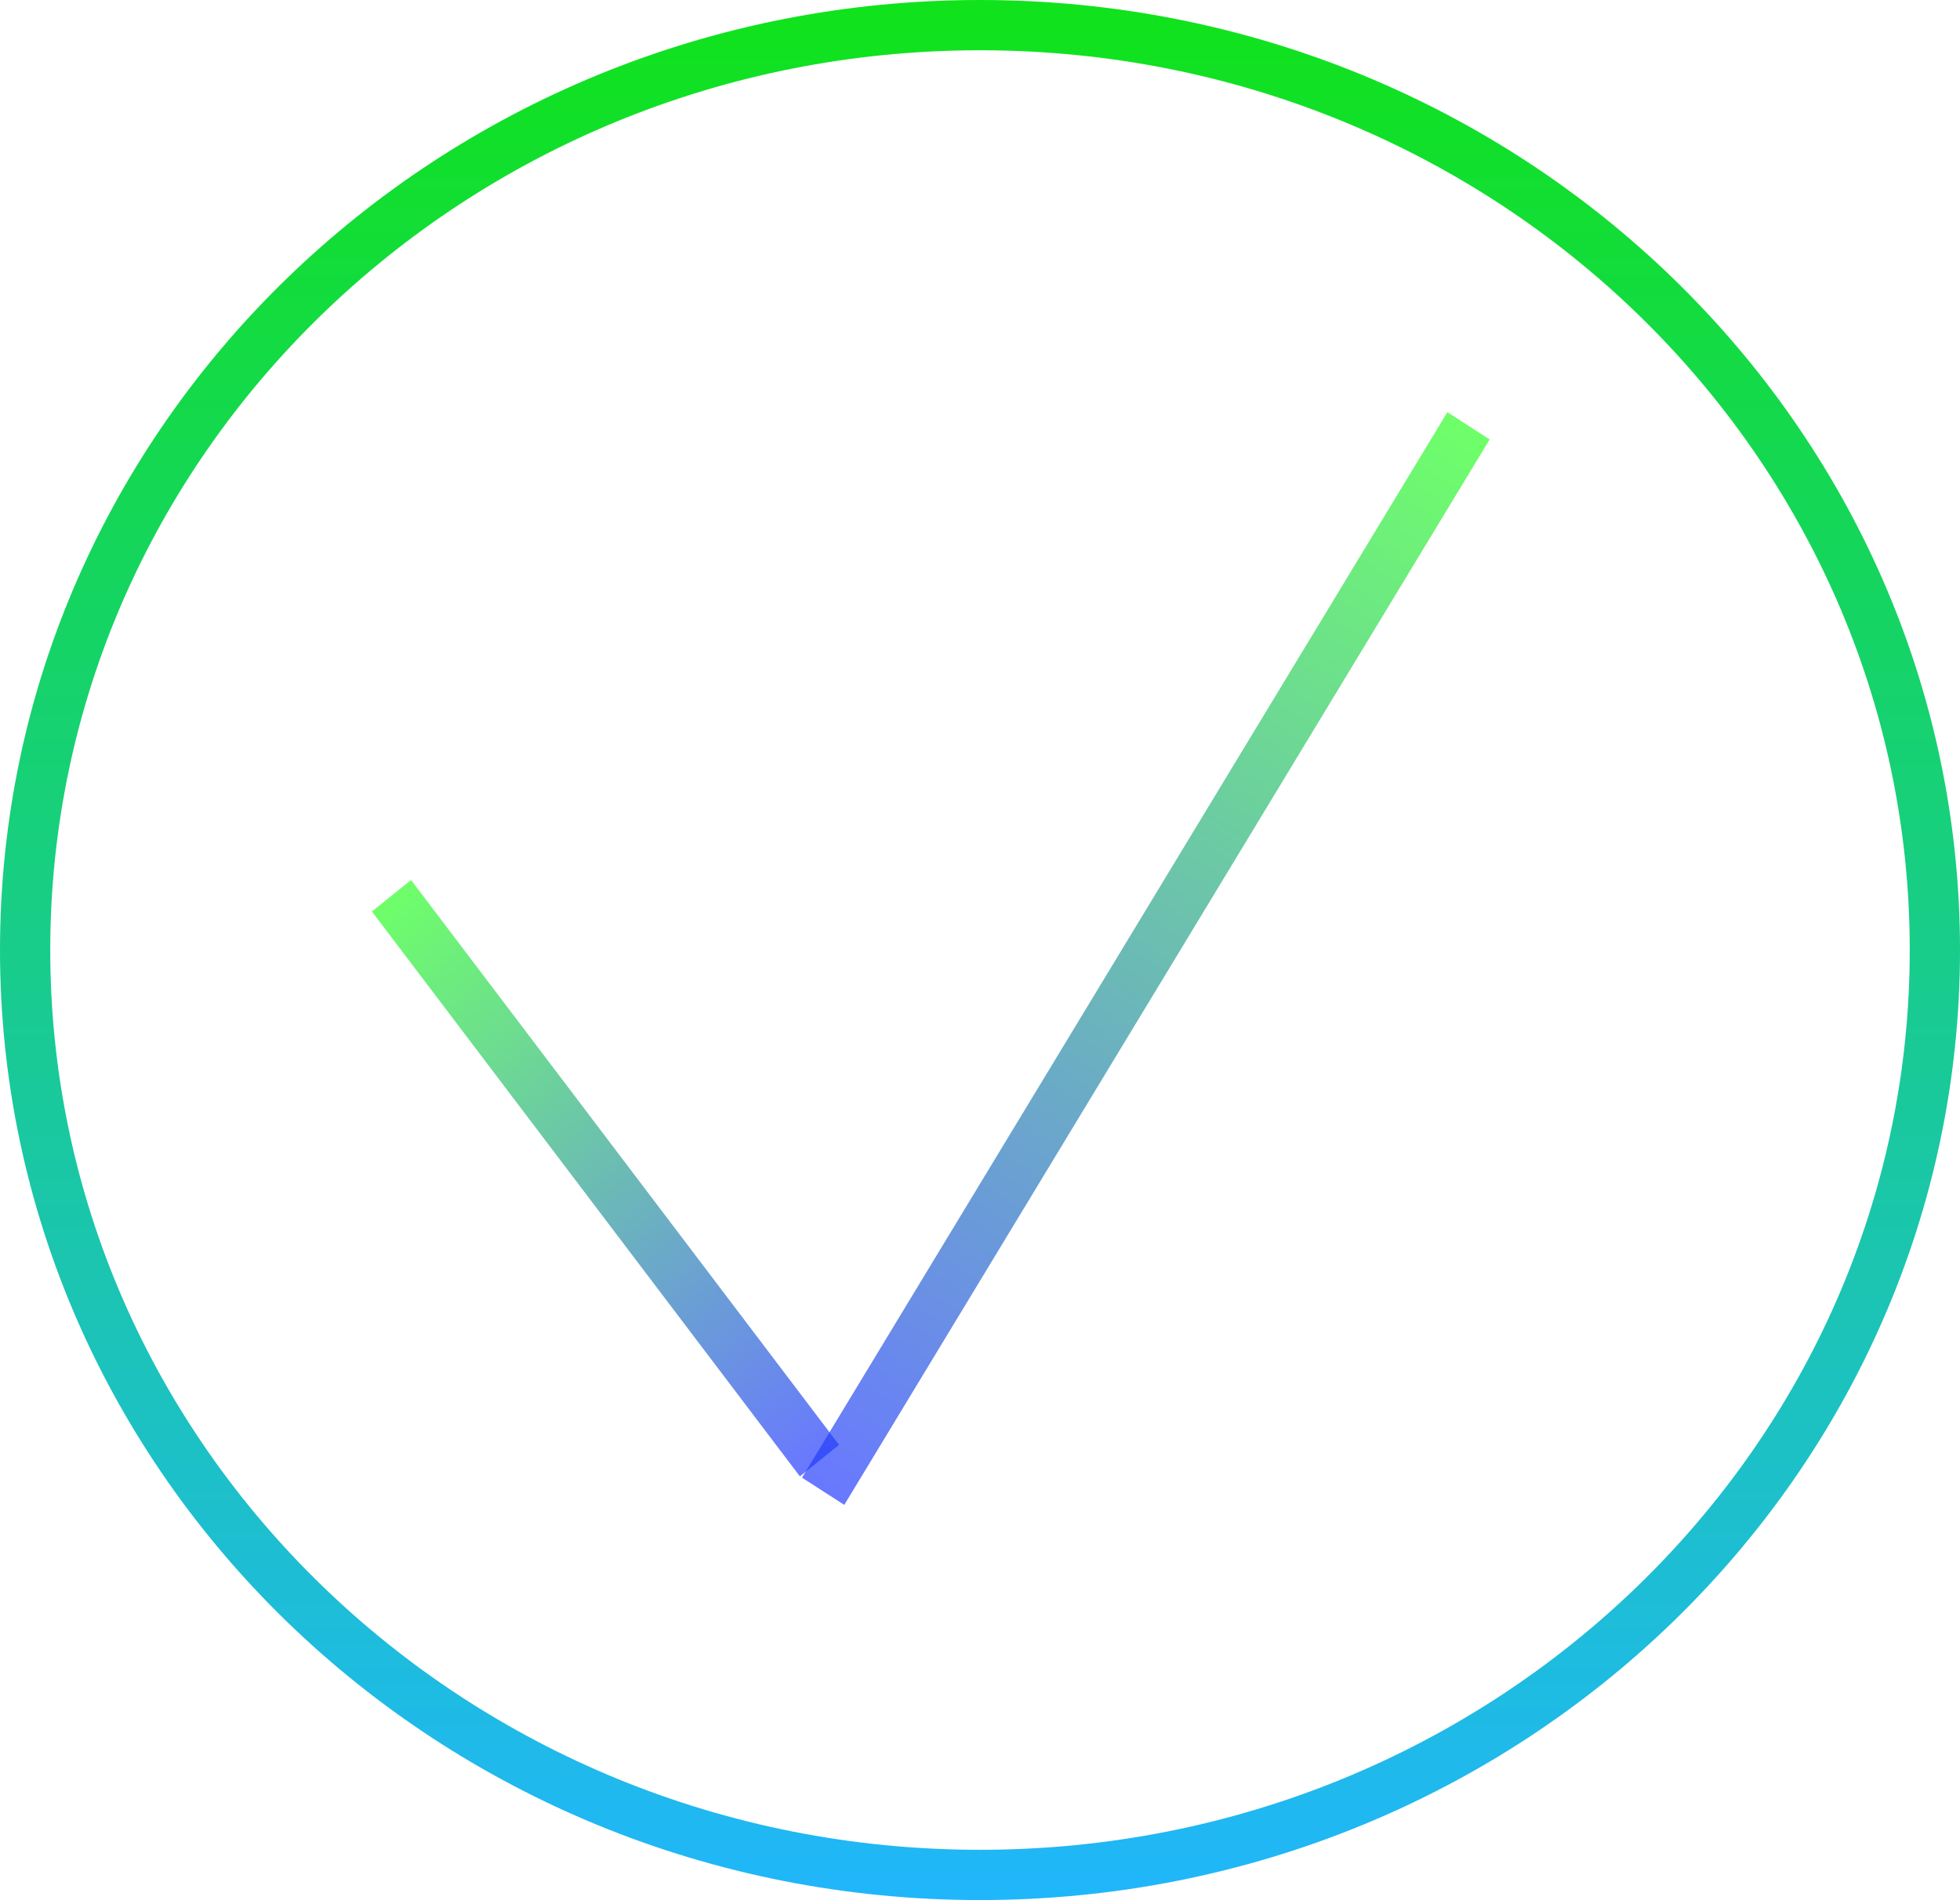 <svg width="195" height="189" viewBox="0 0 195 189" fill="none" xmlns="http://www.w3.org/2000/svg">
<path d="M97.5 2.5C150.041 2.5 192.5 43.763 192.5 94.5C192.5 145.237 150.041 186.5 97.5 186.5C44.959 186.5 2.5 145.237 2.5 94.5C2.5 43.763 44.959 2.5 97.5 2.5Z" stroke="url(#paint0_linear_750_193)" stroke-width="5"/>
<line y1="-2.5" x2="70.498" y2="-2.5" transform="matrix(0.604 0.797 -0.779 0.627 37 90.668)" stroke="url(#paint1_linear_750_193)" stroke-width="5"/>
<line y1="-2.5" x2="123.955" y2="-2.5" transform="matrix(-0.518 0.855 -0.841 -0.542 144 41)" stroke="url(#paint2_linear_750_193)" stroke-width="5"/>
<defs>
<linearGradient id="paint0_linear_750_193" x1="97.5" y1="0" x2="97.5" y2="189" gradientUnits="userSpaceOnUse">
<stop stop-color="#10E31A"/>
<stop offset="1" stop-color="#20B6FB"/>
</linearGradient>
<linearGradient id="paint1_linear_750_193" x1="0" y1="0.5" x2="70.498" y2="0.5" gradientUnits="userSpaceOnUse">
<stop stop-color="#27FF1F" stop-opacity="0.67"/>
<stop offset="1" stop-color="#1F36FF" stop-opacity="0.67"/>
</linearGradient>
<linearGradient id="paint2_linear_750_193" x1="0" y1="0.5" x2="123.955" y2="0.5" gradientUnits="userSpaceOnUse">
<stop stop-color="#27FF1F" stop-opacity="0.67"/>
<stop offset="1" stop-color="#1F36FF" stop-opacity="0.67"/>
</linearGradient>
</defs>
</svg>
